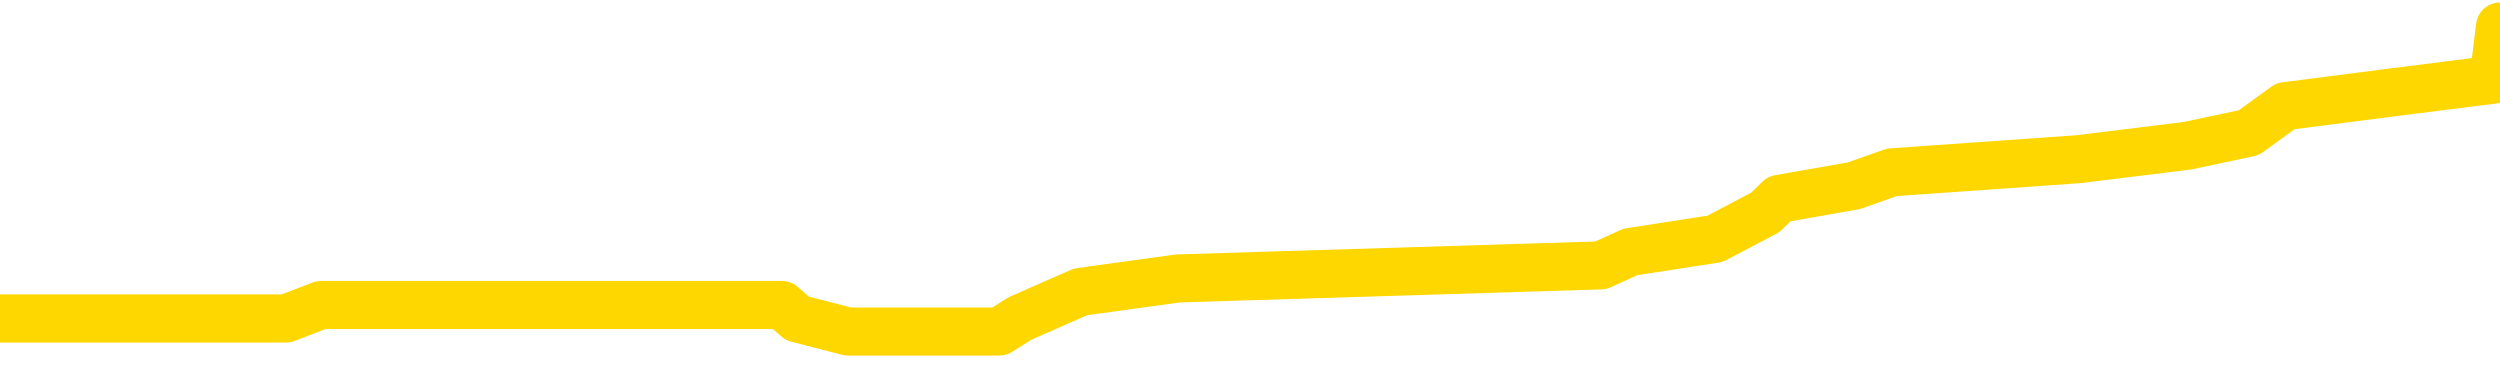 <svg xmlns="http://www.w3.org/2000/svg" version="1.1" viewBox="0 0 6500 1000">
	<path fill="none" stroke="gold" stroke-width="125" stroke-linecap="round" stroke-linejoin="round" d="M0 71014  L-622004 71014 L-621819 70979 L-621329 70910 L-621036 70876 L-620724 70807 L-620490 70772 L-620437 70703 L-620377 70634 L-620224 70600 L-620184 70531 L-620051 70496 L-619758 70462 L-619218 70462 L-618608 70427 L-618560 70427 L-617920 70393 L-617886 70393 L-617361 70393 L-617228 70358 L-616838 70289 L-616510 70220 L-616393 70151 L-616181 70082 L-615464 70082 L-614894 70048 L-614787 70048 L-614613 70013 L-614391 69944 L-613990 69910 L-613964 69841 L-613036 69772 L-612949 69703 L-612866 69634 L-612796 69565 L-612499 69530 L-612347 69461 L-610457 69496 L-610356 69496 L-610094 69496 L-609800 69530 L-609659 69461 L-609410 69461 L-609374 69427 L-609216 69392 L-608752 69323 L-608499 69289 L-608287 69220 L-608036 69185 L-607687 69151 L-606760 69082 L-606666 69013 L-606255 68978 L-605084 68909 L-603895 68875 L-603803 68806 L-603776 68737 L-603509 68668 L-603211 68599 L-603082 68530 L-603044 68461 L-602230 68461 L-601846 68495 L-600785 68530 L-600724 68530 L-600459 69220 L-599988 69875 L-599795 70531 L-599532 71187 L-599195 71152 L-599059 71118 L-598604 71083 L-597860 71048 L-597843 71014 L-597678 70945 L-597609 70945 L-597093 70910 L-596065 70910 L-595868 70876 L-595380 70841 L-595018 70807 L-594609 70807 L-594224 70841 L-592520 70841 L-592422 70841 L-592350 70841 L-592289 70841 L-592105 70807 L-591768 70807 L-591128 70772 L-591051 70738 L-590989 70738 L-590803 70703 L-590723 70703 L-590546 70669 L-590527 70634 L-590297 70634 L-589909 70600 L-589020 70600 L-588981 70565 L-588893 70531 L-588865 70462 L-587857 70427 L-587707 70358 L-587683 70324 L-587550 70289 L-587511 70255 L-586252 70220 L-586194 70220 L-585655 70186 L-585602 70186 L-585556 70186 L-585160 70151 L-585021 70117 L-584821 70082 L-584674 70082 L-584510 70082 L-584233 70117 L-583874 70117 L-583322 70082 L-582677 70048 L-582418 69979 L-582264 69944 L-581863 69910 L-581823 69875 L-581703 69841 L-581641 69875 L-581627 69875 L-581533 69875 L-581240 69841 L-581089 69703 L-580758 69634 L-580681 69565 L-580605 69530 L-580378 69427 L-580312 69358 L-580084 69289 L-580031 69220 L-579867 69185 L-578861 69151 L-578678 69116 L-578127 69082 L-577734 69013 L-577336 68978 L-576486 68909 L-576408 68875 L-575829 68840 L-575387 68840 L-575146 68806 L-574989 68806 L-574588 68737 L-574568 68737 L-574123 68702 L-573717 68668 L-573582 68599 L-573406 68530 L-573270 68461 L-573020 68391 L-572020 68357 L-571938 68322 L-571802 68288 L-571764 68253 L-570874 68219 L-570658 68184 L-570215 68150 L-570097 68115 L-570041 68081 L-569364 68081 L-569264 68046 L-569235 68046 L-567894 68012 L-567488 67977 L-567448 67943 L-566520 67908 L-566422 67874 L-566289 67839 L-565885 67805 L-565858 67770 L-565765 67736 L-565549 67701 L-565138 67632 L-563984 67563 L-563693 67494 L-563664 67425 L-563056 67391 L-562806 67322 L-562786 67287 L-561857 67253 L-561805 67184 L-561683 67149 L-561666 67080 L-561510 67046 L-561334 66977 L-561198 66942 L-561141 66908 L-561033 66873 L-560948 66839 L-560715 66804 L-560640 66770 L-560331 66735 L-560214 66701 L-560044 66666 L-559953 66632 L-559850 66632 L-559827 66597 L-559750 66597 L-559652 66528 L-559285 66494 L-559180 66459 L-558677 66425 L-558225 66390 L-558187 66356 L-558163 66321 L-558122 66287 L-557993 66252 L-557892 66218 L-557451 66183 L-557169 66149 L-556576 66114 L-556446 66080 L-556172 66011 L-556019 65976 L-555866 65942 L-555781 65873 L-555703 65838 L-555517 65804 L-555466 65804 L-555439 65769 L-555359 65734 L-555336 65700 L-555053 65631 L-554449 65562 L-553453 65527 L-553155 65493 L-552422 65458 L-552177 65424 L-552087 65389 L-551510 65355 L-550811 65320 L-550059 65286 L-549741 65251 L-549358 65182 L-549281 65148 L-548646 65113 L-548461 65079 L-548373 65079 L-548244 65079 L-547931 65044 L-547881 65010 L-547739 64975 L-547718 64941 L-546750 64906 L-546204 64872 L-545726 64872 L-545665 64872 L-545342 64872 L-545320 64837 L-545258 64837 L-545048 64803 L-544971 64768 L-544916 64734 L-544894 64699 L-544854 64665 L-544839 64630 L-544081 64596 L-544065 64561 L-543266 64527 L-543113 64492 L-542208 64458 L-541702 64423 L-541472 64354 L-541431 64354 L-541316 64320 L-541139 64285 L-540385 64320 L-540250 64285 L-540086 64251 L-539768 64216 L-539592 64147 L-538570 64078 L-538546 64009 L-538295 63975 L-538082 63906 L-537448 63871 L-537210 63802 L-537178 63733 L-537000 63664 L-536919 63595 L-536830 63561 L-536765 63492 L-536325 63423 L-536302 63388 L-535761 63354 L-535505 63319 L-535010 63285 L-534133 63250 L-534096 63216 L-534043 63181 L-534002 63146 L-533885 63112 L-533609 63077 L-533401 63008 L-533204 62939 L-533181 62870 L-533131 62801 L-533091 62767 L-533014 62732 L-532416 62663 L-532356 62629 L-532253 62594 L-532098 62560 L-531466 62525 L-530786 62491 L-530483 62422 L-530136 62387 L-529938 62353 L-529890 62284 L-529570 62249 L-528942 62215 L-528796 62180 L-528759 62146 L-528701 62111 L-528625 62042 L-528383 62042 L-528295 62008 L-528201 61973 L-527907 61939 L-527773 61904 L-527713 61870 L-527676 61801 L-527404 61801 L-526398 61766 L-526222 61732 L-526171 61732 L-525879 61697 L-525686 61628 L-525353 61594 L-524847 61559 L-524285 61490 L-524270 61421 L-524253 61387 L-524153 61318 L-524038 61249 L-523999 61180 L-523961 61145 L-523896 61145 L-523868 61111 L-523729 61145 L-523436 61145 L-523386 61145 L-523281 61145 L-523016 61111 L-522551 61076 L-522407 61076 L-522352 61007 L-522295 60973 L-522104 60938 L-521739 60904 L-521524 60904 L-521330 60904 L-521272 60904 L-521213 60835 L-521059 60800 L-520789 60766 L-520359 60938 L-520344 60938 L-520267 60904 L-520203 60869 L-520073 60628 L-520050 60593 L-519766 60559 L-519718 60524 L-519663 60489 L-519201 60455 L-519162 60455 L-519122 60420 L-518931 60386 L-518451 60351 L-517964 60317 L-517947 60282 L-517909 60248 L-517653 60213 L-517575 60144 L-517346 60110 L-517330 60041 L-517035 59972 L-516593 59937 L-516146 59903 L-515641 59868 L-515488 59834 L-515201 59799 L-515161 59730 L-514830 59696 L-514608 59661 L-514091 59592 L-514015 59558 L-513767 59489 L-513573 59420 L-513513 59385 L-512736 59351 L-512662 59351 L-512432 59316 L-512415 59316 L-512353 59282 L-512158 59247 L-511694 59247 L-511670 59213 L-511541 59213 L-510240 59213 L-510223 59213 L-510146 59178 L-510052 59178 L-509835 59178 L-509683 59144 L-509505 59178 L-509451 59213 L-509164 59247 L-509124 59247 L-508754 59247 L-508314 59247 L-508131 59247 L-507810 59213 L-507515 59213 L-507069 59144 L-506997 59109 L-506535 59040 L-506097 59006 L-505915 58971 L-504461 58902 L-504329 58868 L-503872 58799 L-503646 58764 L-503259 58695 L-502743 58626 L-501789 58557 L-500994 58488 L-500320 58454 L-499894 58385 L-499583 58350 L-499353 58247 L-498670 58143 L-498657 58040 L-498447 57902 L-498425 57867 L-498251 57798 L-497301 57763 L-497033 57694 L-496217 57660 L-495907 57591 L-495869 57556 L-495812 57487 L-495195 57453 L-494557 57384 L-492931 57349 L-492257 57315 L-491615 57315 L-491538 57315 L-491481 57315 L-491446 57315 L-491417 57280 L-491305 57211 L-491288 57177 L-491265 57142 L-491111 57108 L-491058 57039 L-490980 57004 L-490861 56970 L-490763 56935 L-490646 56901 L-490376 56832 L-490106 56797 L-490089 56728 L-489889 56694 L-489742 56625 L-489515 56590 L-489381 56556 L-489073 56521 L-489013 56487 L-488659 56418 L-488311 56383 L-488210 56349 L-488146 56280 L-488086 56245 L-487701 56176 L-487320 56142 L-487216 56107 L-486956 56073 L-486685 56004 L-486526 55969 L-486493 55935 L-486431 55900 L-486290 55866 L-486106 55831 L-486061 55797 L-485773 55797 L-485757 55762 L-485524 55762 L-485463 55728 L-485425 55728 L-484845 55693 L-484711 55659 L-484688 55521 L-484670 55279 L-484652 55003 L-484636 54727 L-484612 54451 L-484596 54244 L-484574 54002 L-484558 53761 L-484535 53623 L-484518 53485 L-484496 53381 L-484479 53312 L-484430 53209 L-484358 53105 L-484324 52933 L-484300 52795 L-484264 52657 L-484223 52518 L-484186 52449 L-484170 52311 L-484146 52208 L-484109 52139 L-484092 52035 L-484069 51966 L-484051 51897 L-484032 51828 L-484016 51759 L-483987 51656 L-483961 51552 L-483916 51518 L-483899 51449 L-483857 51414 L-483809 51345 L-483739 51276 L-483723 51207 L-483707 51138 L-483645 51104 L-483606 51069 L-483567 51035 L-483401 51000 L-483336 50966 L-483320 50931 L-483275 50862 L-483217 50828 L-483004 50793 L-482971 50759 L-482929 50724 L-482851 50690 L-482313 50655 L-482235 50621 L-482131 50552 L-482042 50517 L-481866 50483 L-481515 50448 L-481359 50414 L-480922 50379 L-480765 50345 L-480635 50310 L-479931 50241 L-479730 50207 L-478769 50138 L-478287 50103 L-478188 50103 L-478096 50069 L-477851 50034 L-477778 50000 L-477335 49930 L-477239 49896 L-477224 49861 L-477207 49827 L-477183 49792 L-476717 49758 L-476500 49723 L-476360 49689 L-476066 49654 L-475978 49620 L-475936 49585 L-475907 49551 L-475734 49516 L-475675 49482 L-475599 49447 L-475518 49413 L-475449 49413 L-475139 49378 L-475054 49344 L-474840 49309 L-474805 49275 L-474122 49240 L-474023 49206 L-473818 49171 L-473772 49137 L-473493 49102 L-473431 49068 L-473414 48999 L-473336 48964 L-473028 48895 L-473003 48861 L-472950 48792 L-472927 48757 L-472804 48723 L-472669 48654 L-472424 48619 L-472299 48619 L-471652 48585 L-471636 48585 L-471611 48585 L-471431 48516 L-471355 48481 L-471263 48447 L-470835 48412 L-470419 48378 L-470026 48309 L-469948 48274 L-469929 48240 L-469565 48205 L-469329 48171 L-469101 48136 L-468788 48102 L-468710 48067 L-468629 47998 L-468451 47929 L-468435 47895 L-468170 47826 L-468090 47791 L-467860 47757 L-467634 47722 L-467318 47722 L-467143 47688 L-466782 47688 L-466390 47653 L-466321 47584 L-466257 47550 L-466116 47481 L-466065 47446 L-465963 47377 L-465461 47342 L-465264 47308 L-465017 47273 L-464832 47239 L-464532 47204 L-464456 47170 L-464290 47101 L-463406 47066 L-463377 46997 L-463254 46928 L-462675 46894 L-462597 46859 L-461884 46859 L-461572 46859 L-461359 46859 L-461342 46859 L-460956 46859 L-460431 46790 L-459984 46756 L-459655 46721 L-459502 46687 L-459176 46687 L-458998 46652 L-458916 46652 L-458710 46583 L-458535 46549 L-457606 46514 L-456716 46480 L-456677 46445 L-456449 46445 L-456070 46411 L-455282 46376 L-455048 46342 L-454972 46307 L-454615 46273 L-454043 46204 L-453776 46169 L-453390 46135 L-453286 46135 L-453116 46135 L-452498 46135 L-452286 46135 L-451978 46135 L-451925 46100 L-451798 46066 L-451745 46031 L-451625 45997 L-451289 45928 L-450330 45893 L-450199 45824 L-449997 45790 L-449366 45755 L-449054 45721 L-448640 45686 L-448613 45652 L-448468 45617 L-448048 45583 L-446715 45583 L-446668 45548 L-446540 45479 L-446523 45445 L-445945 45376 L-445739 45341 L-445710 45307 L-445669 45272 L-445611 45238 L-445574 45203 L-445495 45169 L-445353 45134 L-444898 45100 L-444780 45065 L-444495 45031 L-444122 44996 L-444026 44962 L-443699 44927 L-443345 44893 L-443175 44858 L-443127 44824 L-443018 44789 L-442929 44755 L-442901 44720 L-442825 44651 L-442522 44616 L-442488 44547 L-442416 44513 L-442048 44478 L-441713 44444 L-441632 44444 L-441412 44409 L-441241 44375 L-441213 44340 L-440716 44306 L-440167 44237 L-439286 44202 L-439188 44133 L-439111 44099 L-438836 44064 L-438589 43995 L-438515 43961 L-438453 43892 L-438335 43857 L-438292 43823 L-438182 43788 L-438105 43719 L-437405 43685 L-437159 43650 L-437119 43616 L-436963 43581 L-436364 43581 L-436137 43581 L-436045 43581 L-435570 43581 L-434972 43512 L-434453 43478 L-434432 43443 L-434286 43409 L-433966 43409 L-433424 43409 L-433192 43409 L-433022 43409 L-432535 43374 L-432308 43340 L-432223 43305 L-431877 43271 L-431551 43271 L-431028 43236 L-430700 43202 L-430100 43167 L-429902 43098 L-429850 43064 L-429810 43029 L-429528 42995 L-428844 42926 L-428534 42891 L-428509 42822 L-428318 42788 L-428095 42753 L-428009 42719 L-427345 42650 L-427321 42615 L-427099 42546 L-426769 42512 L-426417 42443 L-426212 42408 L-425980 42339 L-425722 42305 L-425532 42236 L-425485 42201 L-425258 42167 L-425223 42132 L-425067 42097 L-424853 42063 L-424679 42028 L-424588 41994 L-424311 41959 L-424067 41925 L-423752 41890 L-423326 41890 L-423288 41890 L-422805 41890 L-422572 41890 L-422360 41856 L-422134 41821 L-421584 41821 L-421337 41787 L-420503 41787 L-420447 41752 L-420425 41718 L-420267 41683 L-419806 41649 L-419765 41614 L-419425 41545 L-419292 41511 L-419069 41476 L-418497 41442 L-418025 41407 L-417830 41373 L-417638 41338 L-417448 41304 L-417346 41269 L-416978 41235 L-416932 41200 L-416850 41166 L-415557 41131 L-415508 41097 L-415240 41097 L-415095 41097 L-414544 41097 L-414427 41062 L-414346 41028 L-413986 40993 L-413763 40959 L-413481 40924 L-413152 40855 L-412644 40821 L-412532 40786 L-412453 40752 L-412289 40717 L-411994 40717 L-411526 40717 L-411329 40752 L-411279 40752 L-410629 40717 L-410507 40683 L-410053 40683 L-410017 40648 L-409549 40614 L-409438 40579 L-409422 40545 L-409206 40545 L-409025 40510 L-408493 40510 L-407463 40510 L-407264 40476 L-406806 40441 L-405857 40372 L-405759 40338 L-405405 40269 L-405344 40234 L-405330 40200 L-405294 40165 L-404925 40131 L-404805 40096 L-404563 40062 L-404399 40027 L-404212 39993 L-404091 39958 L-403020 39889 L-402162 39855 L-401950 39786 L-401853 39751 L-401679 39682 L-401345 39648 L-401273 39613 L-401216 39579 L-401040 39579 L-400652 39544 L-400416 39510 L-400305 39475 L-400188 39440 L-399207 39406 L-399182 39371 L-398587 39302 L-398555 39302 L-398406 39268 L-398122 39233 L-397210 39233 L-396264 39233 L-396111 39199 L-396009 39199 L-395877 39164 L-395734 39130 L-395708 39095 L-395593 39061 L-395375 39026 L-394693 38992 L-394564 38957 L-394261 38923 L-394021 38854 L-393688 38819 L-393049 38785 L-392707 38716 L-392645 38681 L-392490 38681 L-391568 38681 L-391098 38681 L-391054 38681 L-391041 38647 L-391000 38612 L-390978 38578 L-390951 38543 L-390807 38509 L-390385 38474 L-390049 38474 L-389858 38440 L-389430 38440 L-389242 38405 L-388853 38336 L-388319 38302 L-387946 38267 L-387924 38267 L-387674 38233 L-387556 38198 L-387480 38164 L-387345 38129 L-387305 38095 L-387225 38060 L-386831 38026 L-386335 37991 L-386223 37922 L-386050 37888 L-385742 37853 L-385294 37819 L-384971 37784 L-384829 37715 L-384402 37646 L-384248 37577 L-384193 37508 L-383379 37474 L-383360 37439 L-382988 37405 L-382931 37405 L-381802 37370 L-381734 37370 L-381176 37336 L-380981 37301 L-380845 37267 L-380611 37232 L-380264 37198 L-380230 37129 L-380194 37094 L-380126 37025 L-379777 36991 L-379605 36956 L-379120 36922 L-379104 36887 L-378779 36853 L-378621 36818 L-377480 36749 L-377456 36714 L-377264 36645 L-377070 36611 L-376820 36576 L-376803 36542 L-375783 36507 L-375485 36473 L-375410 36438 L-375273 36369 L-375098 36335 L-374521 36266 L-374305 36231 L-374242 36197 L-374111 36162 L-374074 36093 L-373551 36059 L-373413 49654 L-373399 49654 L-373376 49654 L-373355 49654 L-373128 36024 L-372352 36024 L-372311 36024 L-371943 36024 L-371865 35990 L-371813 35955 L-371140 35921 L-370397 35886 L-369972 35886 L-369525 35852 L-368463 35817 L-368151 35748 L-367741 35748 L-367669 35714 L-367145 35714 L-367050 35714 L-367033 35714 L-366588 35679 L-366402 35610 L-365622 35541 L-364950 35507 L-364538 35403 L-364306 35334 L-364165 35300 L-364084 35231 L-364063 35196 L-363987 35196 L-363859 35162 L-363542 35196 L-363318 35196 L-362993 35162 L-362931 35162 L-362561 35162 L-362528 35162 L-362319 35162 L-361651 35162 L-361574 35162 L-361416 35093 L-361305 35093 L-360979 35058 L-360824 35024 L-360483 35024 L-360426 34955 L-360088 34886 L-359884 34851 L-359831 34782 L-358455 34748 L-358325 34713 L-357892 34679 L-357571 34644 L-356744 34575 L-356620 34541 L-355889 34472 L-355734 34403 L-355693 34368 L-355639 34334 L-355616 34299 L-355502 34265 L-355206 34230 L-354916 34195 L-354861 34161 L-354741 34126 L-354710 34092 L-354611 34057 L-354167 34057 L-354015 34023 L-353180 34023 L-352638 33988 L-352303 33988 L-352288 33954 L-352212 33919 L-352096 33885 L-351901 33850 L-351637 33816 L-350802 33781 L-350706 33747 L-350184 33712 L-350143 33678 L-350043 33643 L-349215 33643 L-349080 33609 L-348741 33609 L-348187 33574 L-347808 33540 L-347645 33505 L-347335 33471 L-346522 33436 L-346216 33402 L-345948 33402 L-345626 33402 L-345305 33436 L-345030 33436 L-344201 33367 L-344106 33333 L-344014 33229 L-343909 33126 L-343522 33022 L-343042 32953 L-343026 32919 L-342907 32884 L-342539 32815 L-342444 32781 L-341610 32712 L-341533 32677 L-341234 32643 L-341143 32608 L-340736 32539 L-340626 32470 L-339926 32436 L-339453 32401 L-339393 32367 L-339174 32298 L-338901 32263 L-338788 32229 L-337760 32194 L-337374 32160 L-337354 32125 L-337021 32091 L-336776 32056 L-336343 32022 L-336233 31987 L-336115 31953 L-335663 31884 L-335073 31849 L-334737 31815 L-332844 31780 L-332730 31711 L-332518 31677 L-331200 31642 L-331093 23878 L-331027 16218 L-330991 9144 L-330929 9144 L-330430 16839 L-329755 24430 L-329733 31435 L-329463 31366 L-328494 31366 L-327805 31331 L-327643 31297 L-327102 31262 L-327013 31228 L-325993 31193 L-325046 31124 L-324680 31159 L-324577 31193 L-323989 31193 L-323930 31193 L-323829 31159 L-323389 31090 L-323281 31055 L-322840 31021 L-321840 30917 L-321583 30814 L-321481 30710 L-321350 30641 L-320984 30572 L-320403 30503 L-320372 30469 L-320056 30434 L-318073 30400 L-317958 30365 L-317890 30365 L-317531 30331 L-315913 30296 L-315735 30296 L-315591 30296 L-314769 30331 L-314716 30365 L-314661 30365 L-314227 30365 L-313247 30400 L-313173 30400 L-312088 30365 L-311875 30365 L-311159 30296 L-310770 30262 L-310552 30193 L-310232 30124 L-309738 30055 L-309611 30020 L-309382 29951 L-309149 29882 L-309090 29848 L-308801 29813 L-308529 29744 L-307499 29710 L-305834 29675 L-305414 29641 L-305277 29606 L-305121 29606 L-304816 29572 L-304588 29503 L-304429 29468 L-304270 29399 L-304101 29330 L-304053 29296 L-304000 29261 L-303978 29261 L-303592 29227 L-303343 29227 L-303072 29227 L-302911 29227 L-302822 29227 L-301163 29227 L-300998 29261 L-300618 29227 L-300158 29227 L-299548 29158 L-298455 29123 L-298024 29089 L-297993 29054 L-297930 29020 L-297913 28985 L-296209 28951 L-296167 28916 L-295701 28881 L-295514 28847 L-295482 28778 L-294886 28743 L-294837 28709 L-294514 28674 L-294463 28640 L-294253 28605 L-294235 28571 L-293969 28502 L-293916 28467 L-293447 28433 L-292936 28364 L-292858 28364 L-292564 28329 L-292547 28295 L-292508 28260 L-292437 28226 L-292280 28191 L-291334 28191 L-291278 28191 L-290757 28191 L-290564 28157 L-290463 28157 L-290238 28122 L-289728 28122 L-289340 29054 L-289270 29054 L-288922 29020 L-288565 28985 L-287436 27984 L-287384 27915 L-287158 27881 L-287125 27846 L-287000 27777 L-286901 27777 L-286636 27777 L-285896 27812 L-285317 27812 L-285024 27812 L-284318 27812 L-284139 27777 L-284116 27777 L-283480 27743 L-283169 27708 L-282772 27708 L-282743 27674 L-282722 27639 L-282568 27605 L-281883 27605 L-281866 27605 L-281526 27605 L-281254 27570 L-281217 27536 L-281161 27467 L-281139 27432 L-281067 27398 L-280735 27363 L-280629 27329 L-280600 27260 L-280402 27225 L-280249 27191 L-279381 27156 L-278818 27087 L-278802 27087 L-278701 27053 L-278599 27087 L-278452 27087 L-278374 27087 L-278336 27053 L-278281 27018 L-278207 26984 L-278063 26949 L-277581 26949 L-277176 26915 L-276310 26949 L-276290 26949 L-276032 26949 L-275956 26949 L-275927 26915 L-275916 26846 L-275899 26811 L-275606 26777 L-275567 26742 L-275495 26708 L-275421 26673 L-275216 26639 L-275056 26535 L-274755 26432 L-274677 26293 L-274660 26190 L-274444 26121 L-274213 26121 L-274103 26155 L-273733 26190 L-273575 26190 L-273343 26190 L-273175 26190 L-273030 26155 L-272898 26121 L-271622 26052 L-271218 25983 L-271158 25948 L-271041 25879 L-270616 25845 L-270600 25776 L-270538 25741 L-270265 25672 L-270153 25638 L-269870 25569 L-269593 25534 L-269168 25465 L-269146 25431 L-269067 25396 L-268942 25362 L-268355 25327 L-267964 25293 L-267629 25258 L-267039 25224 L-266937 25224 L-266767 25189 L-266630 25189 L-265803 25155 L-264617 25120 L-264581 25086 L-264526 25086 L-264305 25051 L-264100 25051 L-263946 25051 L-263689 25017 L-263613 24982 L-263070 24948 L-263033 24913 L-262785 24879 L-262397 24844 L-261571 24810 L-261213 24775 L-260903 24775 L-260645 24741 L-260421 24706 L-260015 24672 L-259898 24637 L-259715 24603 L-259662 24603 L-259473 24568 L-259303 24534 L-259274 24499 L-258993 24465 L-258683 24430 L-258545 24396 L-258235 24361 L-258041 24361 L-258026 24327 L-257307 24327 L-257173 24258 L-256875 24223 L-256785 24189 L-256184 24189 L-256146 24154 L-256067 24120 L-255447 24085 L-255296 24016 L-255255 23982 L-254944 23947 L-254753 23913 L-254560 23844 L-254504 23775 L-254195 23740 L-254143 23706 L-254088 23740 L-254063 23740 L-253938 23740 L-253127 23706 L-253051 23671 L-252510 23636 L-252241 23602 L-251582 23567 L-250674 23533 L-250433 23498 L-249901 23464 L-249684 23429 L-248576 23464 L-248526 23464 L-247750 23464 L-247202 23429 L-247091 23395 L-246939 23326 L-246883 23291 L-246718 23257 L-246341 23222 L-245893 23188 L-245838 23153 L-245684 23119 L-245004 23084 L-244784 23050 L-244266 23015 L-243417 22946 L-243401 22912 L-241610 22877 L-241056 22843 L-240938 22808 L-239933 22774 L-239896 22739 L-239663 22739 L-239571 22739 L-239531 22739 L-239199 22705 L-238847 22670 L-238582 22601 L-238295 22567 L-237984 22498 L-237730 22429 L-237636 22394 L-237146 22360 L-236939 22325 L-236373 22291 L-236259 22325 L-235908 22291 L-235857 22291 L-235816 22291 L-235213 22222 L-234479 22153 L-233898 22084 L-233662 22015 L-233122 21911 L-232970 21842 L-232468 21808 L-232258 21739 L-232235 21739 L-232176 21704 L-231214 21704 L-231036 21670 L-230594 21635 L-230570 21566 L-230415 21532 L-230333 21532 L-230183 21566 L-229536 21566 L-229486 21532 L-228366 21497 L-227382 21463 L-227321 21428 L-226600 21394 L-225735 21359 L-225356 21325 L-225138 21325 L-224378 21290 L-224326 21256 L-224017 21187 L-223166 21187 L-222972 21152 L-222796 21118 L-222571 21118 L-222445 21083 L-222253 21083 L-222020 21048 L-221850 21083 L-221564 21048 L-221285 21048 L-221202 21014 L-221031 20979 L-221015 20910 L-220860 20876 L-220821 20841 L-220046 20807 L-219969 20807 L-219737 20738 L-219310 20703 L-218965 20669 L-218382 20634 L-218113 20634 L-217854 20634 L-217725 20565 L-217708 20531 L-217594 20496 L-217571 20462 L-217337 20427 L-217301 20393 L-215984 20393 L-215929 20358 L-215250 20289 L-214677 20289 L-214552 20289 L-214399 20289 L-214322 20289 L-214010 20220 L-213737 20186 L-213648 20117 L-213546 20117 L-212618 20082 L-212542 20082 L-212178 20082 L-212153 20048 L-212117 20013 L-211341 19944 L-211249 19910 L-211109 19875 L-210708 19841 L-210446 19841 L-210203 19875 L-209988 19841 L-209908 19841 L-209832 19841 L-209755 19841 L-209568 19875 L-209502 19875 L-209252 19875 L-209197 19841 L-209060 19806 L-208980 19737 L-208867 19703 L-208643 19668 L-208479 19634 L-208438 19599 L-208269 19565 L-207898 19530 L-207883 19496 L-207767 19461 L-207046 19427 L-207010 19392 L-206877 19392 L-206529 19358 L-206118 19358 L-206082 19358 L-206004 19323 L-205965 19289 L-205601 19254 L-205396 19220 L-205381 19185 L-205036 19151 L-204687 19151 L-204362 19151 L-204260 19116 L-204107 19116 L-203913 19082 L-203681 19082 L-203589 19082 L-203433 19082 L-203356 19082 L-203315 19047 L-203202 19013 L-203178 18978 L-202928 18978 L-202789 18909 L-202211 18806 L-201383 18737 L-200895 18668 L-200774 18633 L-200735 18599 L-200722 18564 L-200570 18495 L-200469 18426 L-200236 18391 L-199846 18322 L-199542 18288 L-199526 18253 L-199355 18219 L-199117 18150 L-198520 18150 L-197916 18115 L-197877 18115 L-197836 18115 L-197683 18081 L-197630 18046 L-197568 18012 L-197499 17977 L-197445 17908 L-197420 17874 L-197373 17839 L-197278 17770 L-197141 17736 L-196988 17701 L-196856 17667 L-196815 17667 L-196779 17632 L-196717 17598 L-196444 17529 L-196130 17494 L-196089 17425 L-196004 17391 L-195826 17356 L-195589 17322 L-195231 17287 L-195201 17253 L-194632 17218 L-194509 17184 L-194273 17149 L-194251 17149 L-193969 17115 L-193684 17115 L-193428 17115 L-192856 17080 L-192560 17046 L-192484 17011 L-191785 16977 L-191707 16942 L-191672 16908 L-191646 16873 L-191594 16804 L-191400 16770 L-191260 16701 L-191224 16666 L-191184 16632 L-190588 16597 L-190356 16563 L-190073 16804 L-190018 17011 L-189944 17253 L-189866 17460 L-189630 17391 L-189386 17356 L-189251 17322 L-189144 17287 L-189064 17253 L-188677 17184 L-188550 17149 L-188398 17115 L-188360 17080 L-188214 17046 L-187992 17011 L-187819 16977 L-187750 16942 L-186928 16873 L-186912 16873 L-186617 16839 L-185830 16804 L-185520 16804 L-185374 16770 L-185146 16735 L-184945 16666 L-184008 16632 L-183971 16597 L-183948 16563 L-183908 16494 L-183639 16459 L-183042 16425 L-182979 16390 L-182943 16356 L-182926 16321 L-182231 16321 L-182030 16321 L-181998 16321 L-181665 16321 L-181557 16287 L-180932 16218 L-180428 16183 L-180391 16114 L-179949 16114 L-179852 16080 L-179694 16080 L-179380 16080 L-179368 16080 L-178928 16114 L-178446 16149 L-178317 16149 L-177997 16149 L-177928 16114 L-177624 16114 L-177448 16080 L-177255 16045 L-177012 15976 L-176814 15907 L-176789 15838 L-176211 15804 L-176141 15769 L-175731 15734 L-175677 15700 L-175631 15665 L-175267 15631 L-175120 15596 L-174915 15562 L-174819 15562 L-174664 15527 L-174602 15493 L-174454 15424 L-174354 15389 L-173797 15389 L-173775 15458 L-173603 15493 L-173061 15527 L-173000 15527 L-172946 15458 L-172917 15389 L-172846 15355 L-172830 15286 L-172766 15251 L-172730 15182 L-172575 15148 L-172249 15113 L-171683 15079 L-171669 15044 L-171607 14975 L-171505 14906 L-171459 14906 L-171216 14872 L-170794 14872 L-170640 14872 L-168898 14803 L-168356 14768 L-167413 14734 L-167004 14699 L-166462 14630 L-166266 14596 L-166097 14561 L-165802 14527 L-165687 14492 L-165672 14492 L-165517 14458 L-165377 14423 L-165301 14354 L-165169 14354 L-164821 14354 L-164450 14389 L-163852 14389 L-163676 14389 L-163520 14354 L-163251 14320 L-163100 14320 L-162809 14423 L-162785 14492 L-162702 14561 L-162474 14630 L-161775 14596 L-161648 14561 L-161217 14527 L-161123 14492 L-159918 14492 L-159869 14458 L-159575 14458 L-159172 14423 L-158896 14354 L-158877 14320 L-158759 14285 L-158683 14251 L-158501 14216 L-158021 14182 L-157570 14113 L-157160 14078 L-157129 14044 L-156711 14009 L-156597 14009 L-156479 14009 L-156464 14009 L-156269 13975 L-156248 13906 L-156016 13871 L-155572 13837 L-155253 13768 L-154788 13768 L-154623 13733 L-154468 13699 L-154312 13699 L-153859 13699 L-153540 13699 L-153485 13733 L-153114 13733 L-153076 13768 L-152749 13768 L-152633 13733 L-152534 13699 L-152208 13630 L-151821 13595 L-151560 13561 L-151202 13492 L-150945 13457 L-148775 13423 L-148726 13388 L-148703 13354 L-148292 13354 L-148230 13354 L-148160 13388 L-147929 13388 L-147618 13354 L-147315 13285 L-147271 13250 L-146963 13216 L-146830 13181 L-146613 13146 L-145901 13112 L-145746 13112 L-145608 13077 L-145459 13077 L-145438 13077 L-145244 13043 L-145218 13008 L-145127 12974 L-145105 12939 L-145089 12905 L-144989 12870 L-144060 12836 L-143602 12836 L-142510 12767 L-142088 12767 L-141684 12732 L-141645 12698 L-141392 12663 L-140617 12594 L-140601 12560 L-140576 12525 L-140383 12491 L-139647 12456 L-139378 12422 L-139337 12387 L-138938 12318 L-138913 12284 L-138124 12249 L-137444 12215 L-136073 12180 L-135803 12146 L-135754 12111 L-135217 12042 L-135184 12008 L-135082 11939 L-134758 11904 L-134679 11870 L-134410 11870 L-133497 11835 L-133359 11835 L-133110 11766 L-132564 11766 L-132142 11732 L-131949 11697 L-131934 11697 L-131796 11628 L-131702 11594 L-131575 11559 L-131315 11525 L-131290 11456 L-131199 11421 L-130889 11387 L-130828 11352 L-130711 11352 L-130362 11352 L-129551 11352 L-129320 11283 L-128491 11283 L-128259 11214 L-128042 11180 L-127523 11180 L-126885 11145 L-126469 11111 L-126147 11076 L-125666 11042 L-125240 11042 L-125179 11007 L-124831 11007 L-124790 10973 L-124776 10938 L-124677 10869 L-124631 10869 L-124146 10835 L-123345 10835 L-123010 10835 L-121929 10800 L-121449 10766 L-121426 10731 L-121286 10697 L-120730 10662 L-120034 10628 L-119725 10593 L-119503 10559 L-119398 10524 L-119296 10455 L-118624 10420 L-118530 10386 L-118508 10386 L-118431 10351 L-118253 10351 L-118081 10351 L-117900 10317 L-117887 10282 L-117811 10248 L-117646 10213 L-117131 10179 L-117116 10144 L-116975 10144 L-116613 10110 L-116588 10110 L-116458 10075 L-116433 10041 L-116071 10006 L-115546 9937 L-115452 9903 L-115236 9834 L-115143 9799 L-115118 9765 L-114654 9730 L-114577 9730 L-114175 9696 L-113724 9696 L-112472 9661 L-112434 9627 L-112002 9592 L-111969 9558 L-111250 9523 L-111074 9489 L-110939 9454 L-110632 9420 L-110577 9385 L-110552 9316 L-110536 9247 L-110361 9213 L-110172 9178 L-109664 9178 L-109290 8902 L-108952 8592 L-108913 8316 L-108194 8074 L-108101 8040 L-108062 8005 L-107520 8005 L-107497 7971 L-107095 7936 L-106669 7902 L-106398 7902 L-106219 7867 L-105973 7798 L-105949 7763 L-105893 7694 L-105276 7660 L-104773 7625 L-104386 7625 L-103767 7660 L-103551 7660 L-103396 7694 L-102104 7625 L-102004 7591 L-101562 7522 L-101231 7487 L-100930 7418 L-100688 7384 L-99953 7315 L-99374 7280 L-98544 7246 L-98444 7211 L-97886 7177 L-97748 7142 L-96107 7108 L-96046 7108 L-95952 7108 L-94985 7108 L-94807 7073 L-94520 7073 L-94303 7073 L-94224 7039 L-93953 7039 L-93838 7004 L-93685 6970 L-93374 6935 L-93296 6901 L-93205 6901 L-93128 6866 L-93011 6866 L-92832 6832 L-92740 6797 L-92702 6763 L-92199 6763 L-91980 6728 L-91851 6728 L-91696 6694 L-91641 6659 L-91517 6659 L-91132 6625 L-90623 6590 L-90551 6556 L-90071 6521 L-89994 6487 L-89893 6487 L-89660 6452 L-89195 6452 L-88965 6452 L-88949 6452 L-88717 6452 L-88562 6452 L-88500 6452 L-88307 6418 L-88037 6349 L-87285 6314 L-86332 6314 L-86296 6280 L-86071 6280 L-85631 6280 L-85350 6211 L-85002 6176 L-83933 6142 L-83005 6142 L-82874 6142 L-82828 6142 L-82758 6107 L-82604 6107 L-82526 6038 L-82353 5969 L-81918 5900 L-81714 5866 L-81653 5797 L-81071 5762 L-80917 5693 L-80801 5659 L-80761 5624 L-80591 5590 L-80454 5555 L-80244 5486 L-80166 5452 L-80143 5417 L-79934 5348 L-79524 5314 L-79500 5279 L-79276 5244 L-79131 5210 L-79096 5175 L-79083 5141 L-79060 5106 L-78827 5072 L-78642 5037 L-78424 5003 L-78399 4968 L-77710 4934 L-77606 4899 L-77571 4865 L-77550 4830 L-77356 4796 L-77303 4761 L-77186 4692 L-77104 4692 L-76993 4658 L-76679 4623 L-76219 4589 L-75964 4554 L-75730 4485 L-75600 4451 L-75248 4416 L-75189 4382 L-75036 4347 L-74464 4278 L-74377 4244 L-74224 4175 L-73928 4106 L-73558 4037 L-73255 3968 L-73178 3933 L-72774 3899 L-72605 3899 L-72461 3899 L-71921 3899 L-71861 3899 L-71845 3830 L-71679 3795 L-71473 3761 L-71398 3761 L-71305 3726 L-70896 3692 L-70880 3657 L-70856 3657 L-70663 3623 L-70587 3933 L-70416 4244 L-70354 4520 L-70338 4830 L-69824 4796 L-69603 4761 L-68984 4692 L-68730 4658 L-68536 4623 L-68497 4589 L-68423 4589 L-68358 4589 L-67708 4589 L-67669 4623 L-67495 4623 L-67429 4623 L-66755 4623 L-66366 4554 L-66104 4520 L-65866 4485 L-65788 4416 L-65773 4347 L-65571 4313 L-65200 4244 L-64975 4209 L-64339 4175 L-64319 4175 L-63932 4140 L-63838 4140 L-63780 4106 L-63504 4071 L-63195 4071 L-63118 4037 L-62266 4071 L-61924 4244 L-61487 4451 L-61053 4623 L-60558 4796 L-60408 4761 L-60140 4796 L-58902 4830 L-58845 4899 L-57081 4934 L-56891 4899 L-55881 4865 L-55730 4830 L-55354 4899 L-55033 4968 L-54428 5037 L-54358 5106 L-54181 5072 L-53353 5037 L-53214 5003 L-52827 4968 L-52643 4934 L-52599 4899 L-52479 4865 L-52269 4830 L-51822 4761 L-51474 4727 L-51342 4692 L-50933 4658 L-50582 4658 L-50297 4623 L-50104 4589 L-49949 4589 L-49785 4554 L-49717 4520 L-49617 4520 L-49383 4485 L-49267 4485 L-49214 4451 L-48672 4451 L-48208 4416 L-47026 4416 L-46892 4416 L-46868 4416 L-46815 4416 L-46147 4416 L-45113 4347 L-44919 4313 L-44739 4278 L-44587 4278 L-44547 4244 L-44532 4244 L-44470 4209 L-44145 4175 L-42985 4140 L-42791 4106 L-42614 4071 L-41500 4037 L-40640 4002 L-40534 4002 L-40060 3968 L-39868 3968 L-37546 3933 L-37468 3899 L-37347 3830 L-37313 3795 L-37275 3726 L-37181 3623 L-36965 3554 L-36384 3485 L-35998 3450 L-35225 3416 L-35147 3381 L-34450 3381 L-33908 3381 L-33867 3347 L-33737 3347 L-33273 3312 L-33235 3278 L-33100 3243 L-32732 3209 L-32702 3174 L-32552 3174 L-32151 3140 L-30327 3174 L-29520 3140 L-28802 3140 L-28785 3140 L-28471 3071 L-27910 3036 L-27408 3002 L-26889 2967 L-26868 2933 L-25124 2898 L-24955 2864 L-24759 2829 L-23865 2795 L-23347 2726 L-23136 2691 L-22878 2657 L-22169 2622 L-21219 2587 L-20561 2553 L-20521 2484 L-20235 2449 L-20152 2415 L-20057 2415 L-19925 2380 L-19848 2380 L-19113 2380 L-18775 2346 L-18726 2380 L-18470 2380 L-18184 2346 L-17758 2346 L-17178 2311 L-16919 2311 L-16768 2277 L-16520 2277 L-16482 2277 L-15685 2242 L-15647 2208 L-15470 2208 L-15061 2139 L-14832 2139 L-14756 2139 L-14625 2139 L-14508 2104 L-14160 2070 L-14097 2035 L-13944 2001 L-13204 1966 L-13092 1932 L-12922 1897 L-12883 1863 L-12588 1863 L-12187 1863 L-12011 1863 L-11916 1863 L-11607 1828 L-10805 1794 L-10347 1725 L-9827 1690 L-9338 1656 L-8643 1621 L-7596 1587 L-7327 1587 L-7273 1552 L-7113 1552 L-6861 1552 L-6615 1518 L-6536 1483 L-6322 1414 L-6010 1380 L-5547 1311 L-5532 1276 L-5236 1276 L-5223 1242 L-4232 1207 L-3559 1173 L-3224 1104 L-2608 1104 L-2471 1069 L-1832 1035 L-1702 1000 L-751 931 L-652 862 L-92 828 L316 828 L744 828 L835 793 L1670 793 L2033 793 L2073 828 L2205 862 L2382 862 L2598 862 L2652 828 L2809 759 L3062 724 L4162 690 L4239 655 L4459 621 L4590 552 L4626 517 L4820 483 L4919 448 L5403 414 L5687 379 L5847 345 L5942 276 L6214 241 L6483 207 L6500 69" />
</svg>
